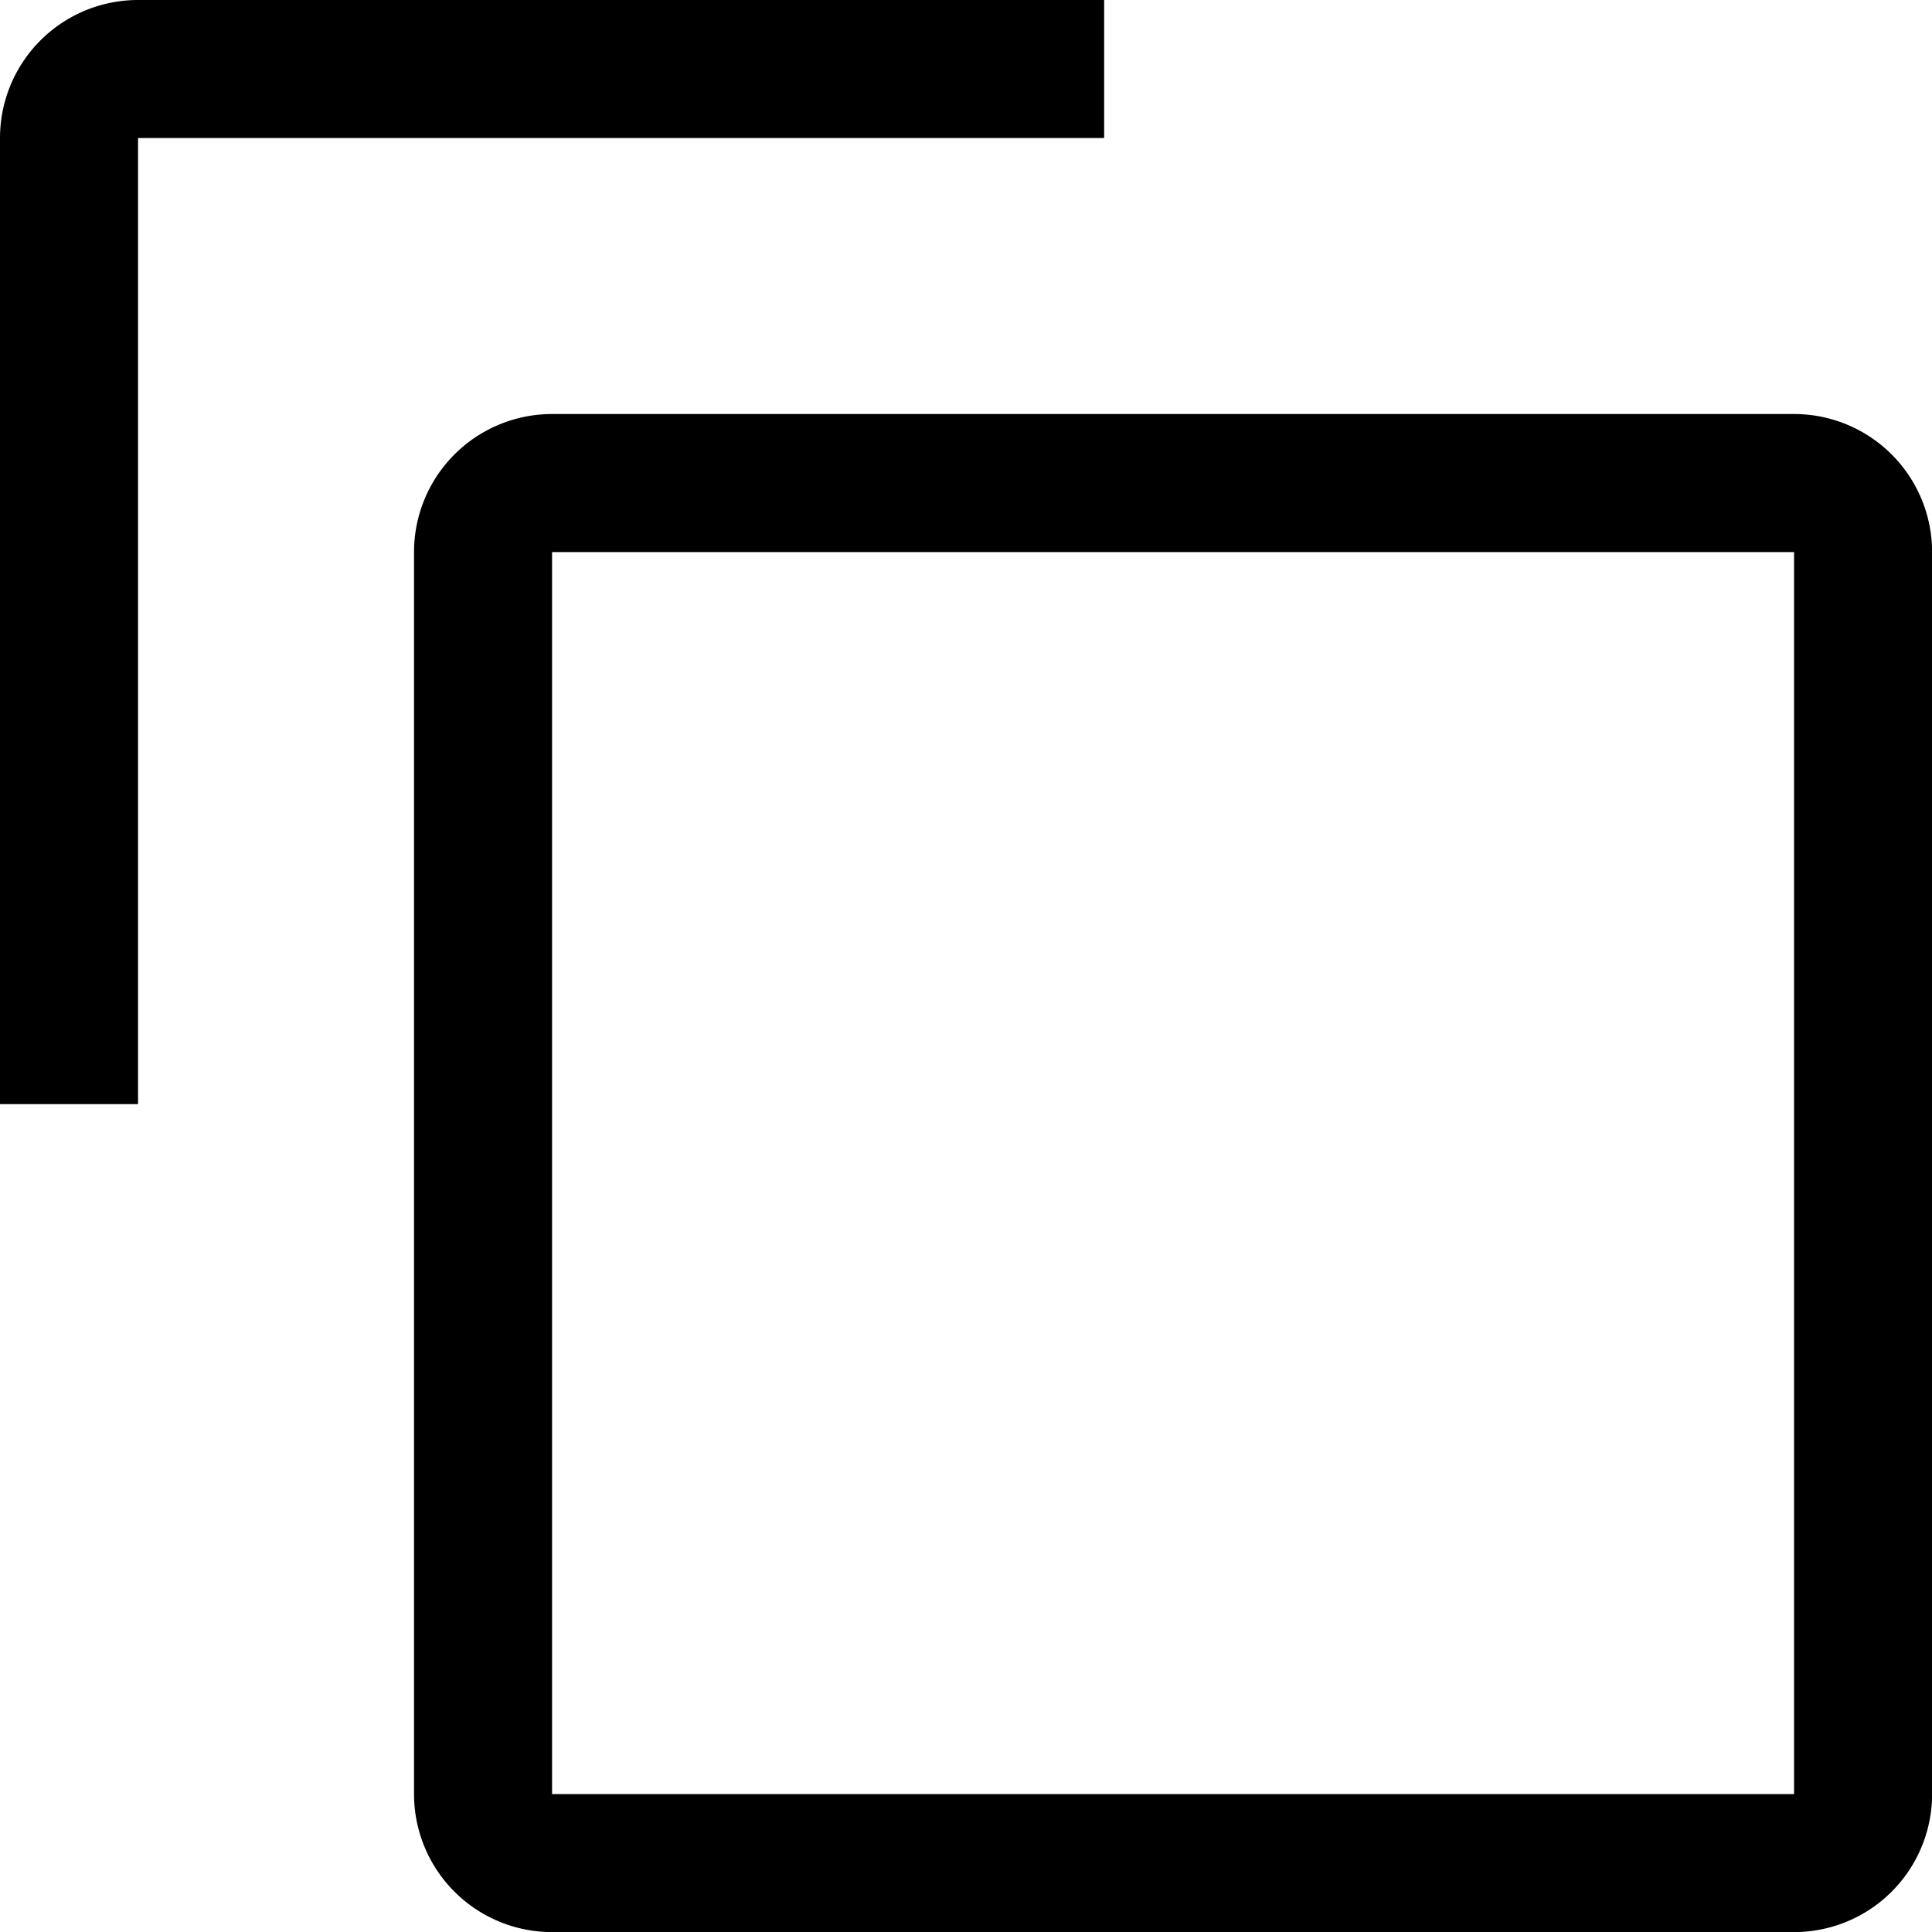 <svg id="copy" xmlns="http://www.w3.org/2000/svg" width="19.16" height="19.16" viewBox="0 0 19.16 19.16">
  <path id="Path_89" d="M22.686,10.369V22.686H10.369V10.369H22.686m0-1.369H10.369A1.369,1.369,0,0,0,9,10.369V22.686a1.369,1.369,0,0,0,1.369,1.369H22.686a1.369,1.369,0,0,0,1.369-1.369V10.369A1.369,1.369,0,0,0,22.686,9Z" transform="translate(-4.894 -4.894)" fill="currentcolor"/>
  <path id="Path_90" d="M3.619,13.2H2.25V3.619A1.369,1.369,0,0,1,3.619,2.25H13.2V3.619H3.619Z" transform="translate(-2.25 -2.25)" fill="currentcolor"/>
</svg>
